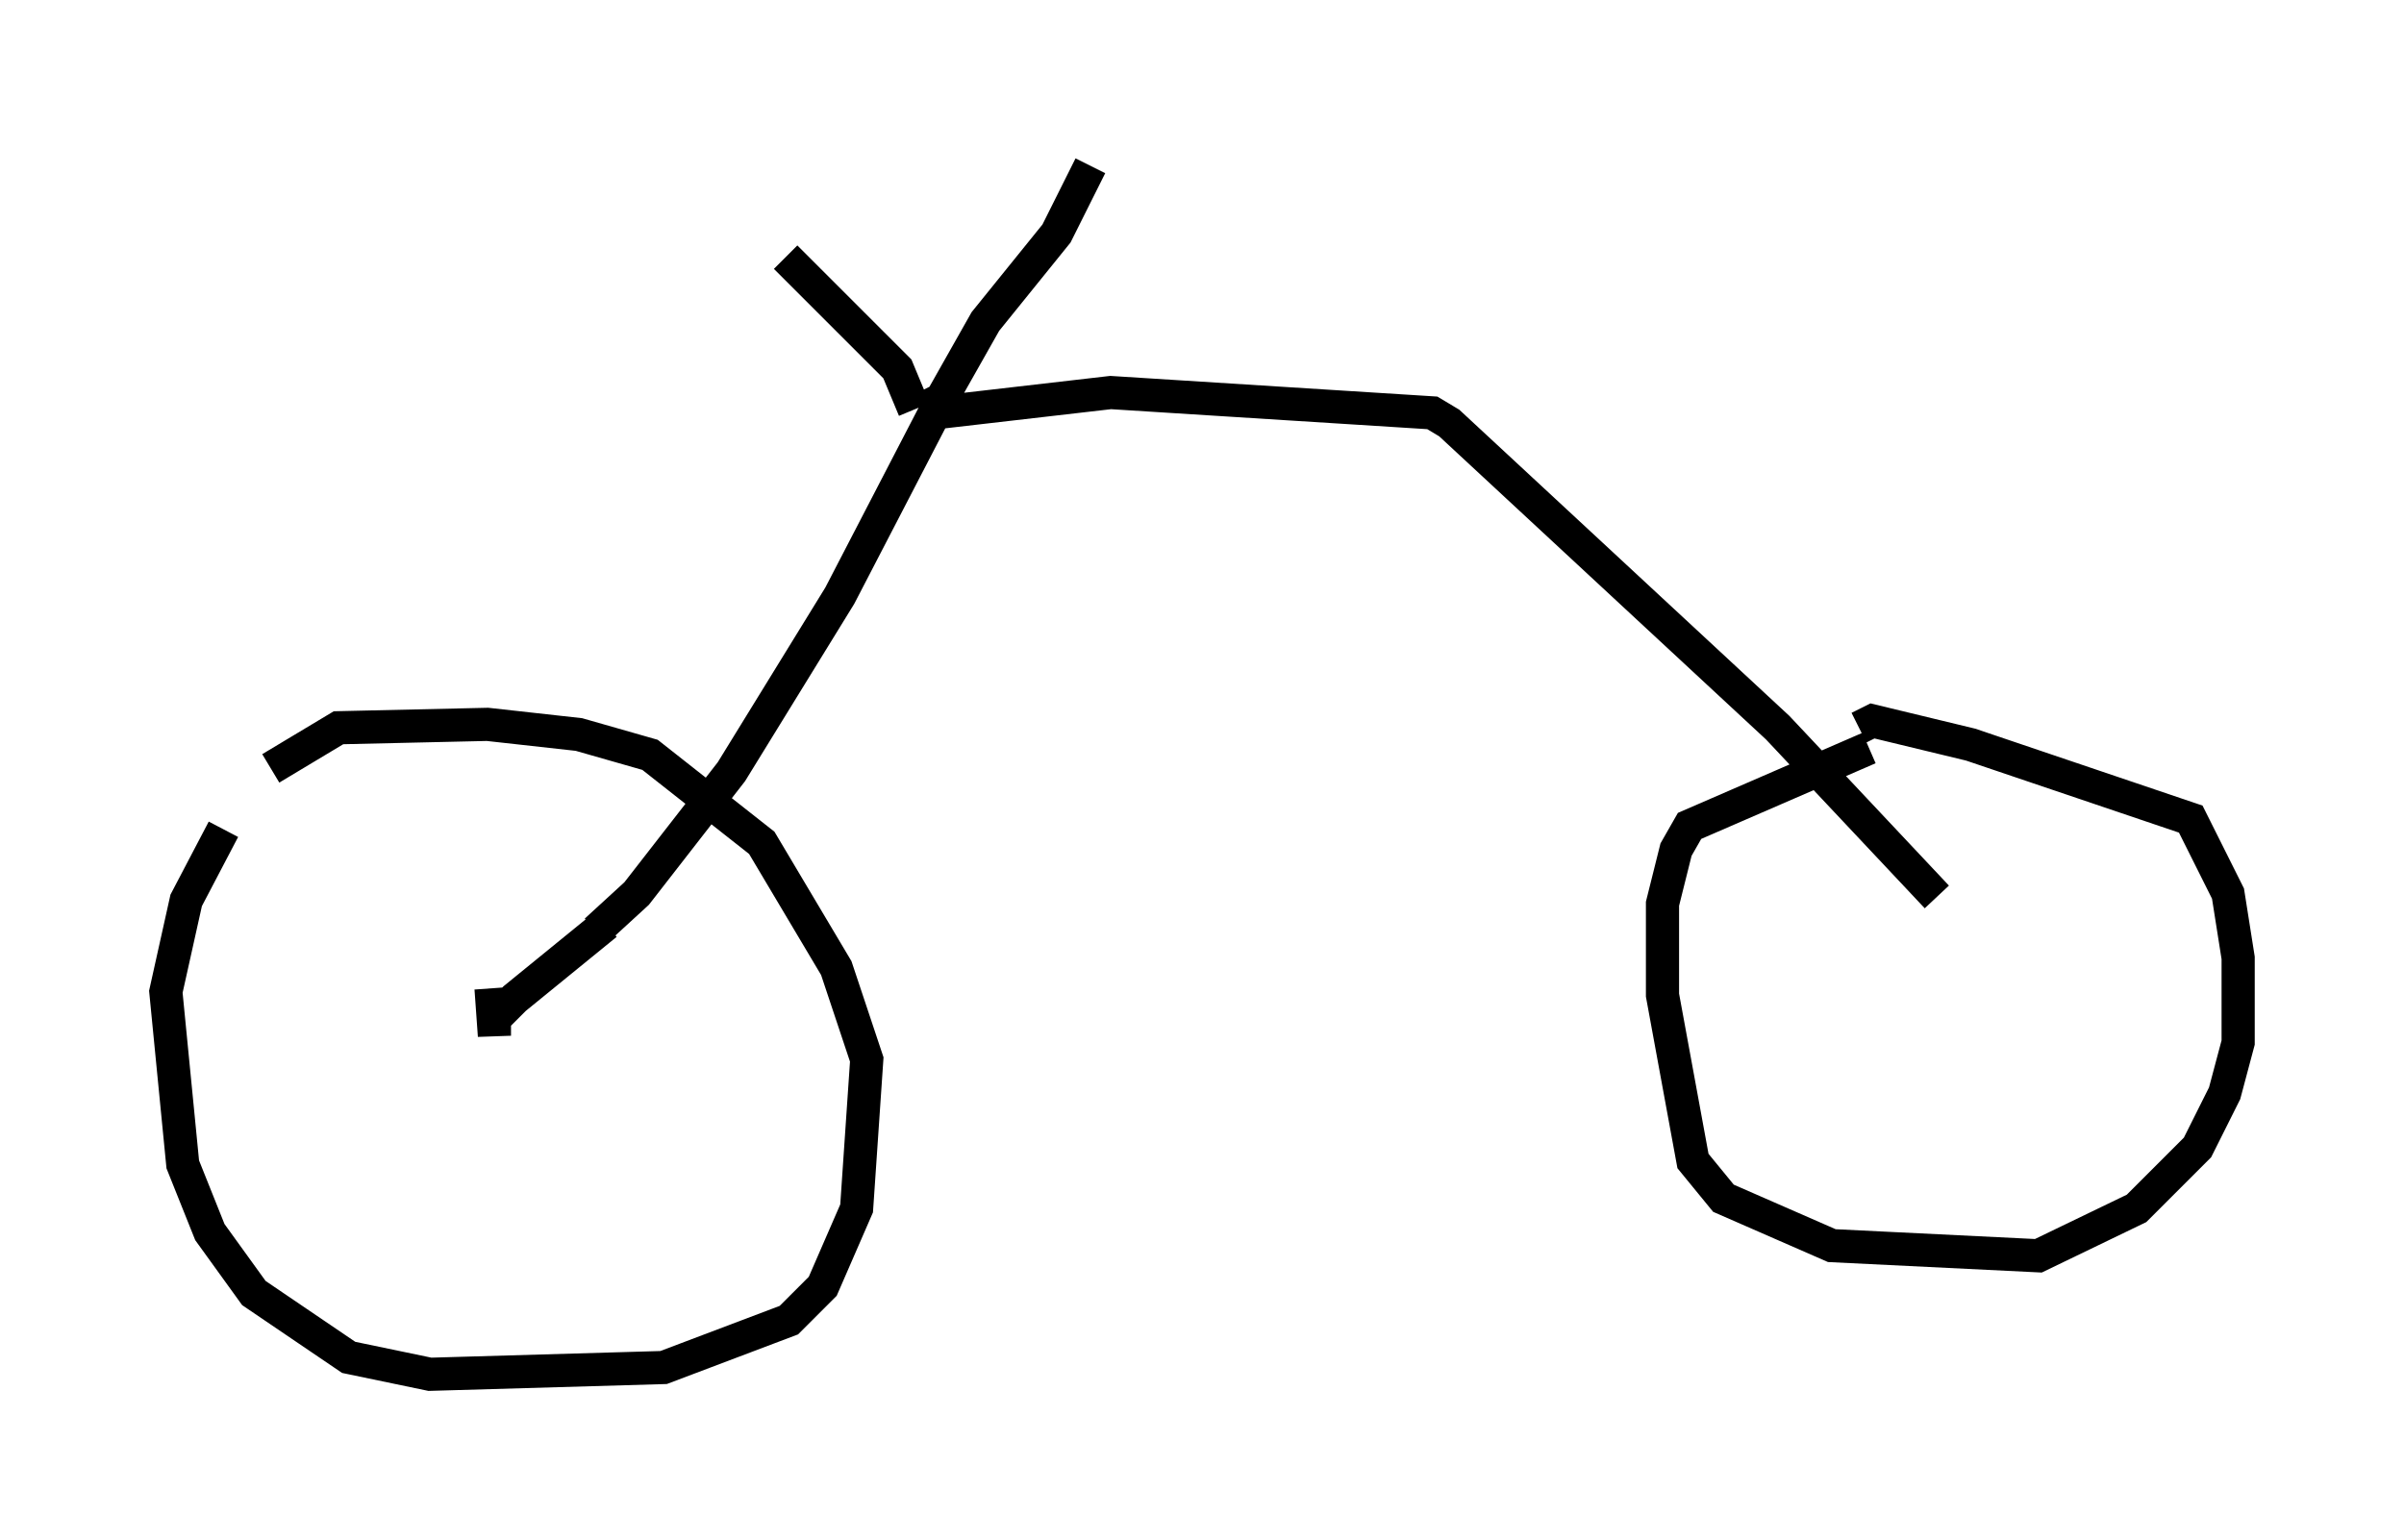 <?xml version="1.0" encoding="utf-8" ?>
<svg baseProfile="full" height="46.444" version="1.1" width="72.476" xmlns="http://www.w3.org/2000/svg" xmlns:ev="http://www.w3.org/2001/xml-events" xmlns:xlink="http://www.w3.org/1999/xlink"><defs /><rect fill="white" height="46.444" width="72.476" x="0" y="0" /><path d="M8.471, 22.967 m-1.735, 2.042 l-1.123, 2.144 -0.613, 2.756 l0.51, 5.206 0.817, 2.042 l1.327, 1.838 2.858, 1.94 l2.45, 0.51 7.044, -0.204 l3.777, -1.429 1.021, -1.021 l1.021, -2.348 0.306, -4.492 l-0.919, -2.756 -2.246, -3.777 l-3.369, -2.654 -2.144, -0.613 l-2.756, -0.306 -4.492, 0.102 l-2.042, 1.225 m48.184, -0.613 l-5.41, 2.348 -0.408, 0.715 l-0.408, 1.633 0.0, 2.756 l0.919, 5.002 0.919, 1.123 l3.267, 1.429 6.227, 0.306 l2.96, -1.429 1.838, -1.838 l0.817, -1.633 0.408, -1.531 l0.0, -2.552 -0.306, -1.94 l-1.123, -2.246 -6.635, -2.246 l-2.96, -0.715 -0.408, 0.204 m2.348, 5.104 l-4.798, -5.104 -9.902, -9.188 l-0.51, -0.306 -9.698, -0.613 l-5.308, 0.613 -2.858, 5.513 l-3.267, 5.308 -2.858, 3.675 l-1.225, 1.123 m9.596, -15.721 l-0.51, -1.225 -3.369, -3.369 m4.083, 4.594 l0.613, -0.306 1.327, -2.348 l2.144, -2.654 1.021, -2.042 m-14.598, 22.867 l-2.756, 2.246 -0.613, 0.613 l0.0, 0.51 -0.102, -1.429 " fill="none" stroke="black" stroke-width="1" /></svg>